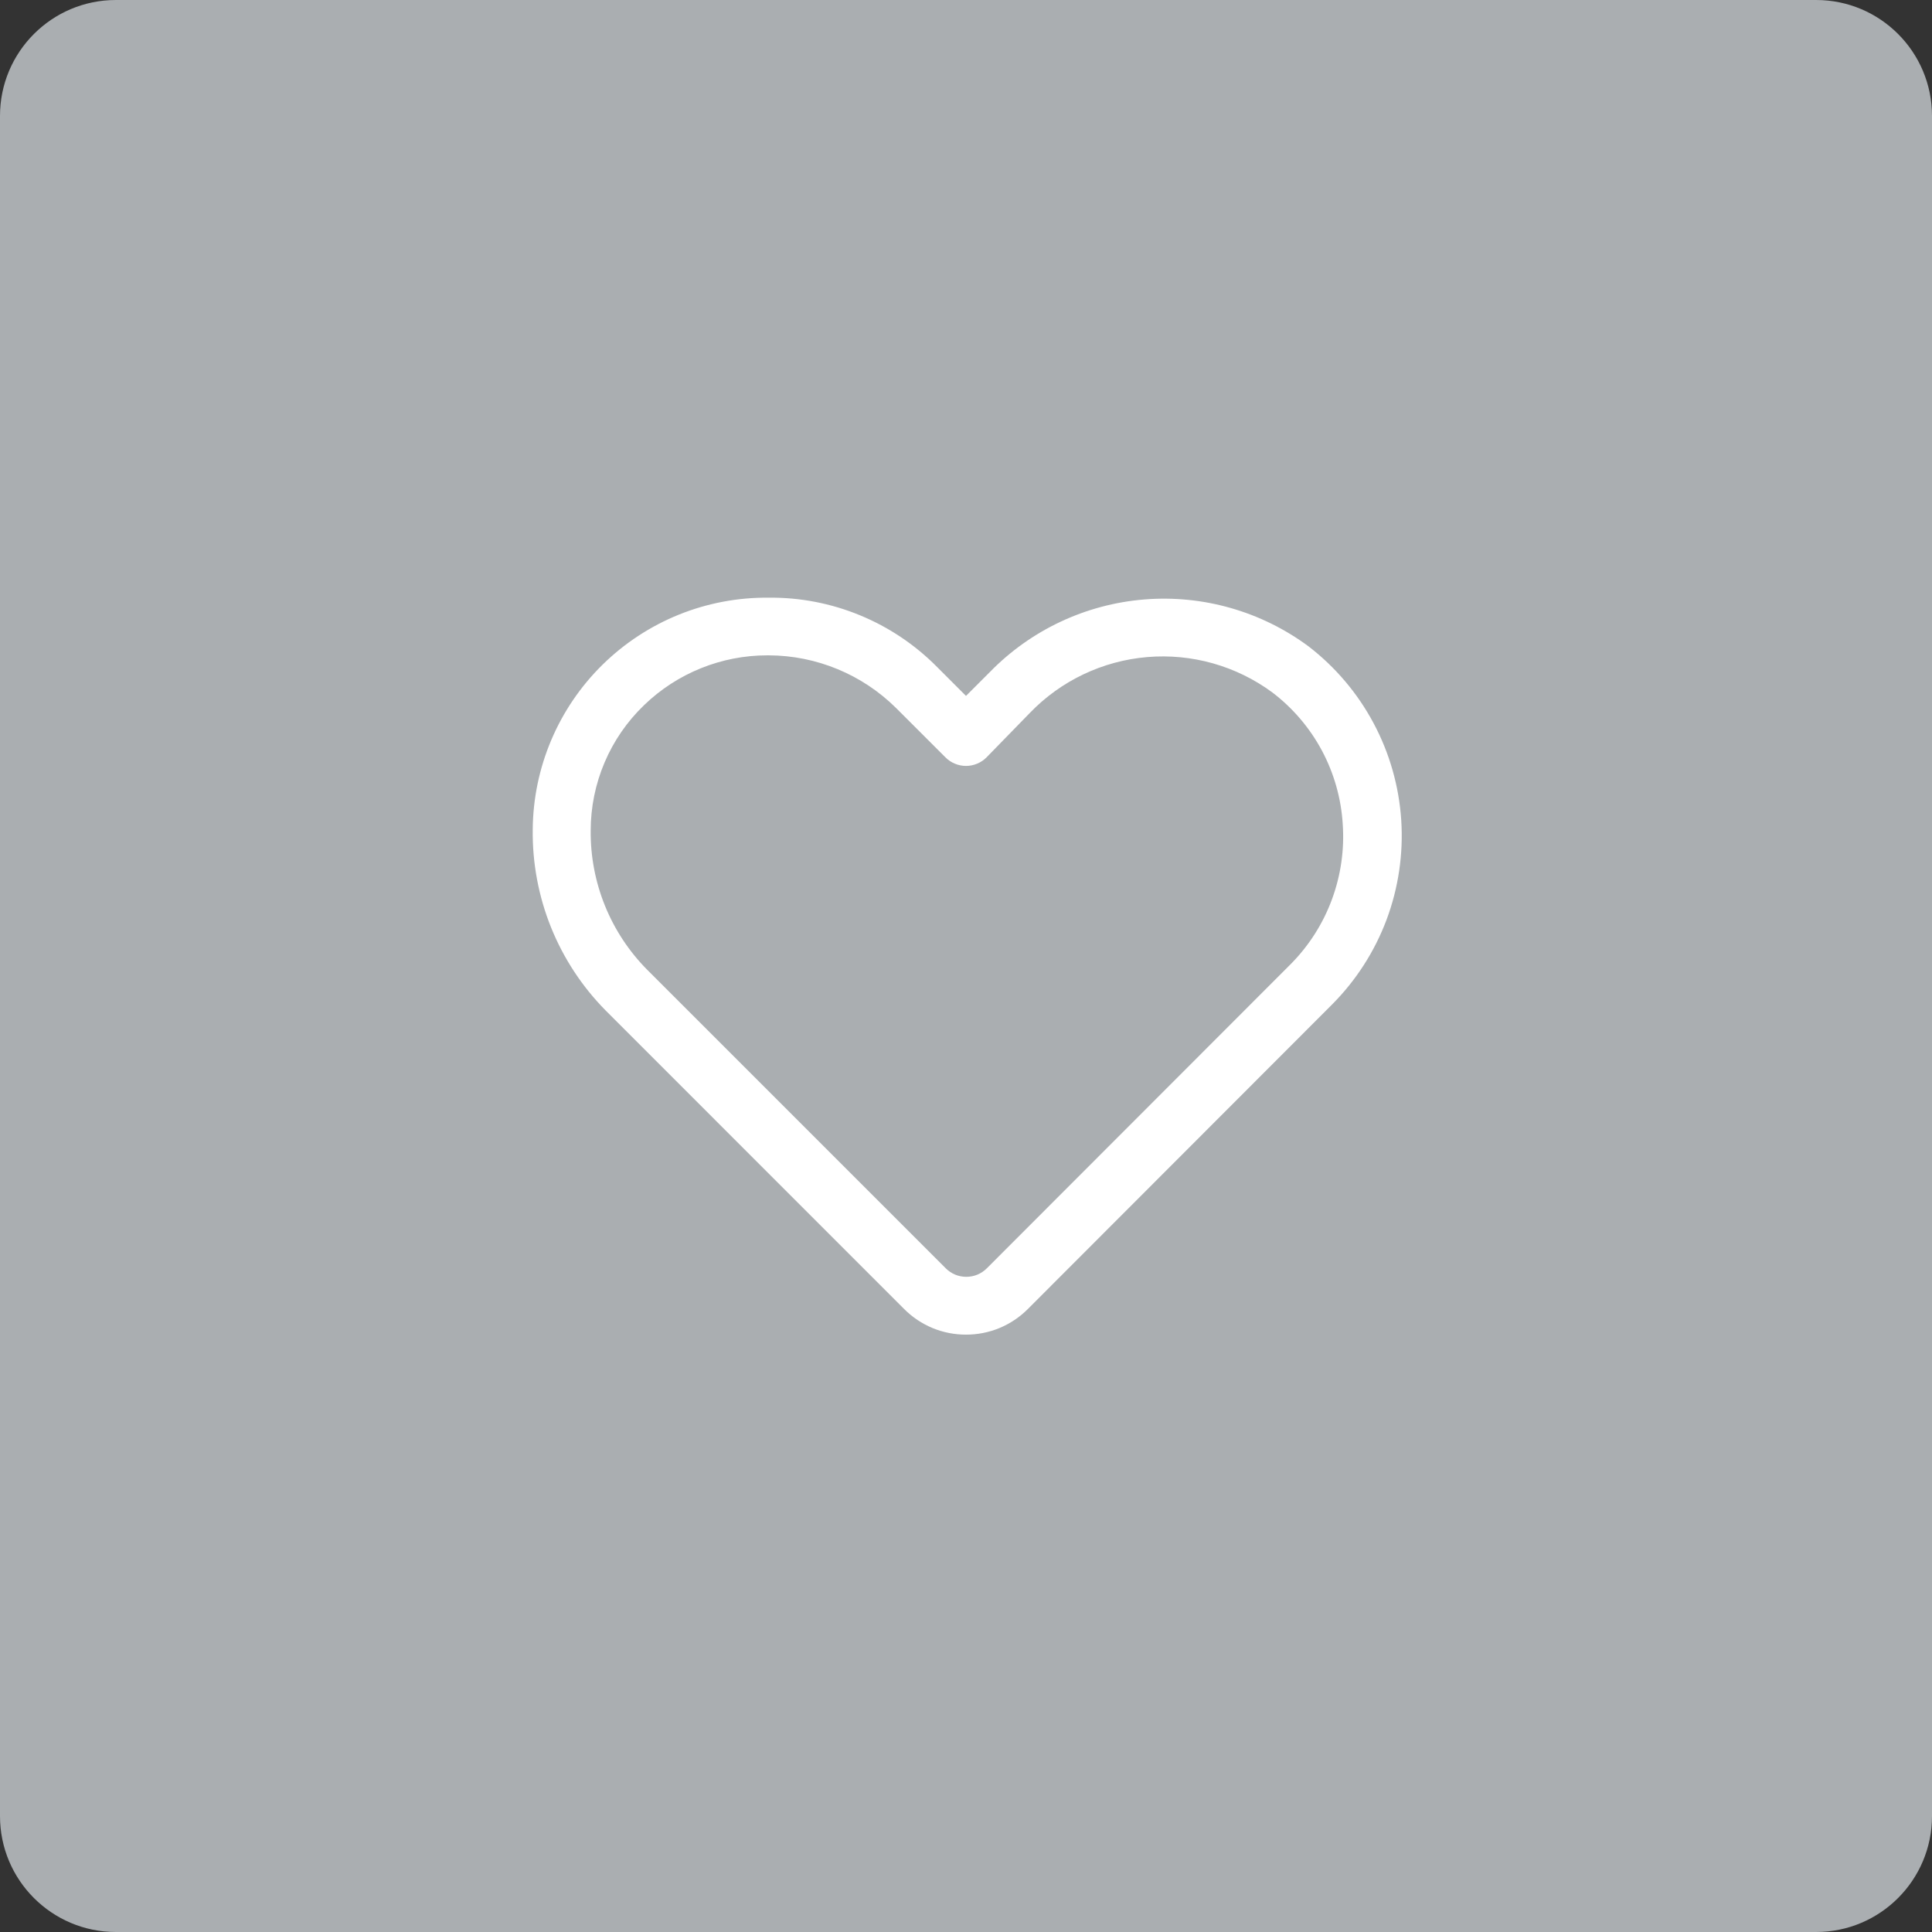 <svg width="50" height="50" viewBox="0 0 50 50" fill="none" xmlns="http://www.w3.org/2000/svg">
<rect x="0" y="0" width="50" height="50" fill="#333333" stroke="none"/>
<path d="M47 0H3C1.343 0 0 1.343 0 3V47C0 48.657 1.343 50 3 50H47C48.657 50 50 48.657 50 47V3C50 1.343 48.657 0 47 0Z" fill="#AAAEB1"/>
<path d="M25 34.54C24.703 34.541 24.41 34.483 24.135 34.37C23.861 34.256 23.612 34.09 23.402 33.88L15.678 26.155C15.067 25.538 14.586 24.806 14.261 24.001C13.937 23.197 13.776 22.335 13.787 21.468C13.793 20.672 13.956 19.886 14.266 19.154C14.576 18.422 15.028 17.758 15.595 17.201C16.162 16.644 16.834 16.204 17.571 15.906C18.308 15.609 19.097 15.46 19.892 15.468C20.702 15.459 21.505 15.614 22.253 15.922C23.002 16.23 23.681 16.685 24.25 17.26L25 18.01L25.615 17.395C26.677 16.305 28.098 15.637 29.615 15.514C31.132 15.391 32.642 15.822 33.865 16.728C34.561 17.264 35.136 17.942 35.549 18.718C35.963 19.493 36.206 20.348 36.264 21.225C36.321 22.102 36.191 22.982 35.883 23.805C35.574 24.627 35.093 25.375 34.472 25.998L26.598 33.88C26.388 34.09 26.139 34.256 25.865 34.37C25.59 34.483 25.297 34.541 25 34.54ZM19.863 16.96C18.67 16.959 17.524 17.422 16.668 18.25C16.23 18.671 15.883 19.175 15.646 19.733C15.409 20.291 15.287 20.891 15.287 21.498C15.281 22.165 15.407 22.826 15.658 23.444C15.909 24.062 16.28 24.624 16.75 25.098L24.475 32.823C24.545 32.893 24.628 32.949 24.719 32.987C24.81 33.025 24.908 33.044 25.008 33.044C25.107 33.044 25.204 33.025 25.296 32.987C25.387 32.949 25.47 32.893 25.54 32.823L33.422 24.933C33.885 24.46 34.243 23.895 34.471 23.275C34.7 22.654 34.795 21.992 34.75 21.333C34.71 20.666 34.526 20.016 34.212 19.427C33.897 18.838 33.459 18.324 32.928 17.92C31.995 17.232 30.843 16.907 29.689 17.005C28.534 17.103 27.454 17.617 26.65 18.453L25.532 19.6C25.463 19.67 25.38 19.726 25.288 19.764C25.197 19.802 25.099 19.822 25 19.822C24.901 19.822 24.803 19.802 24.712 19.764C24.62 19.726 24.537 19.67 24.468 19.6L23.192 18.325C22.314 17.454 21.129 16.964 19.892 16.96H19.863Z" fill="white"/>
</svg>